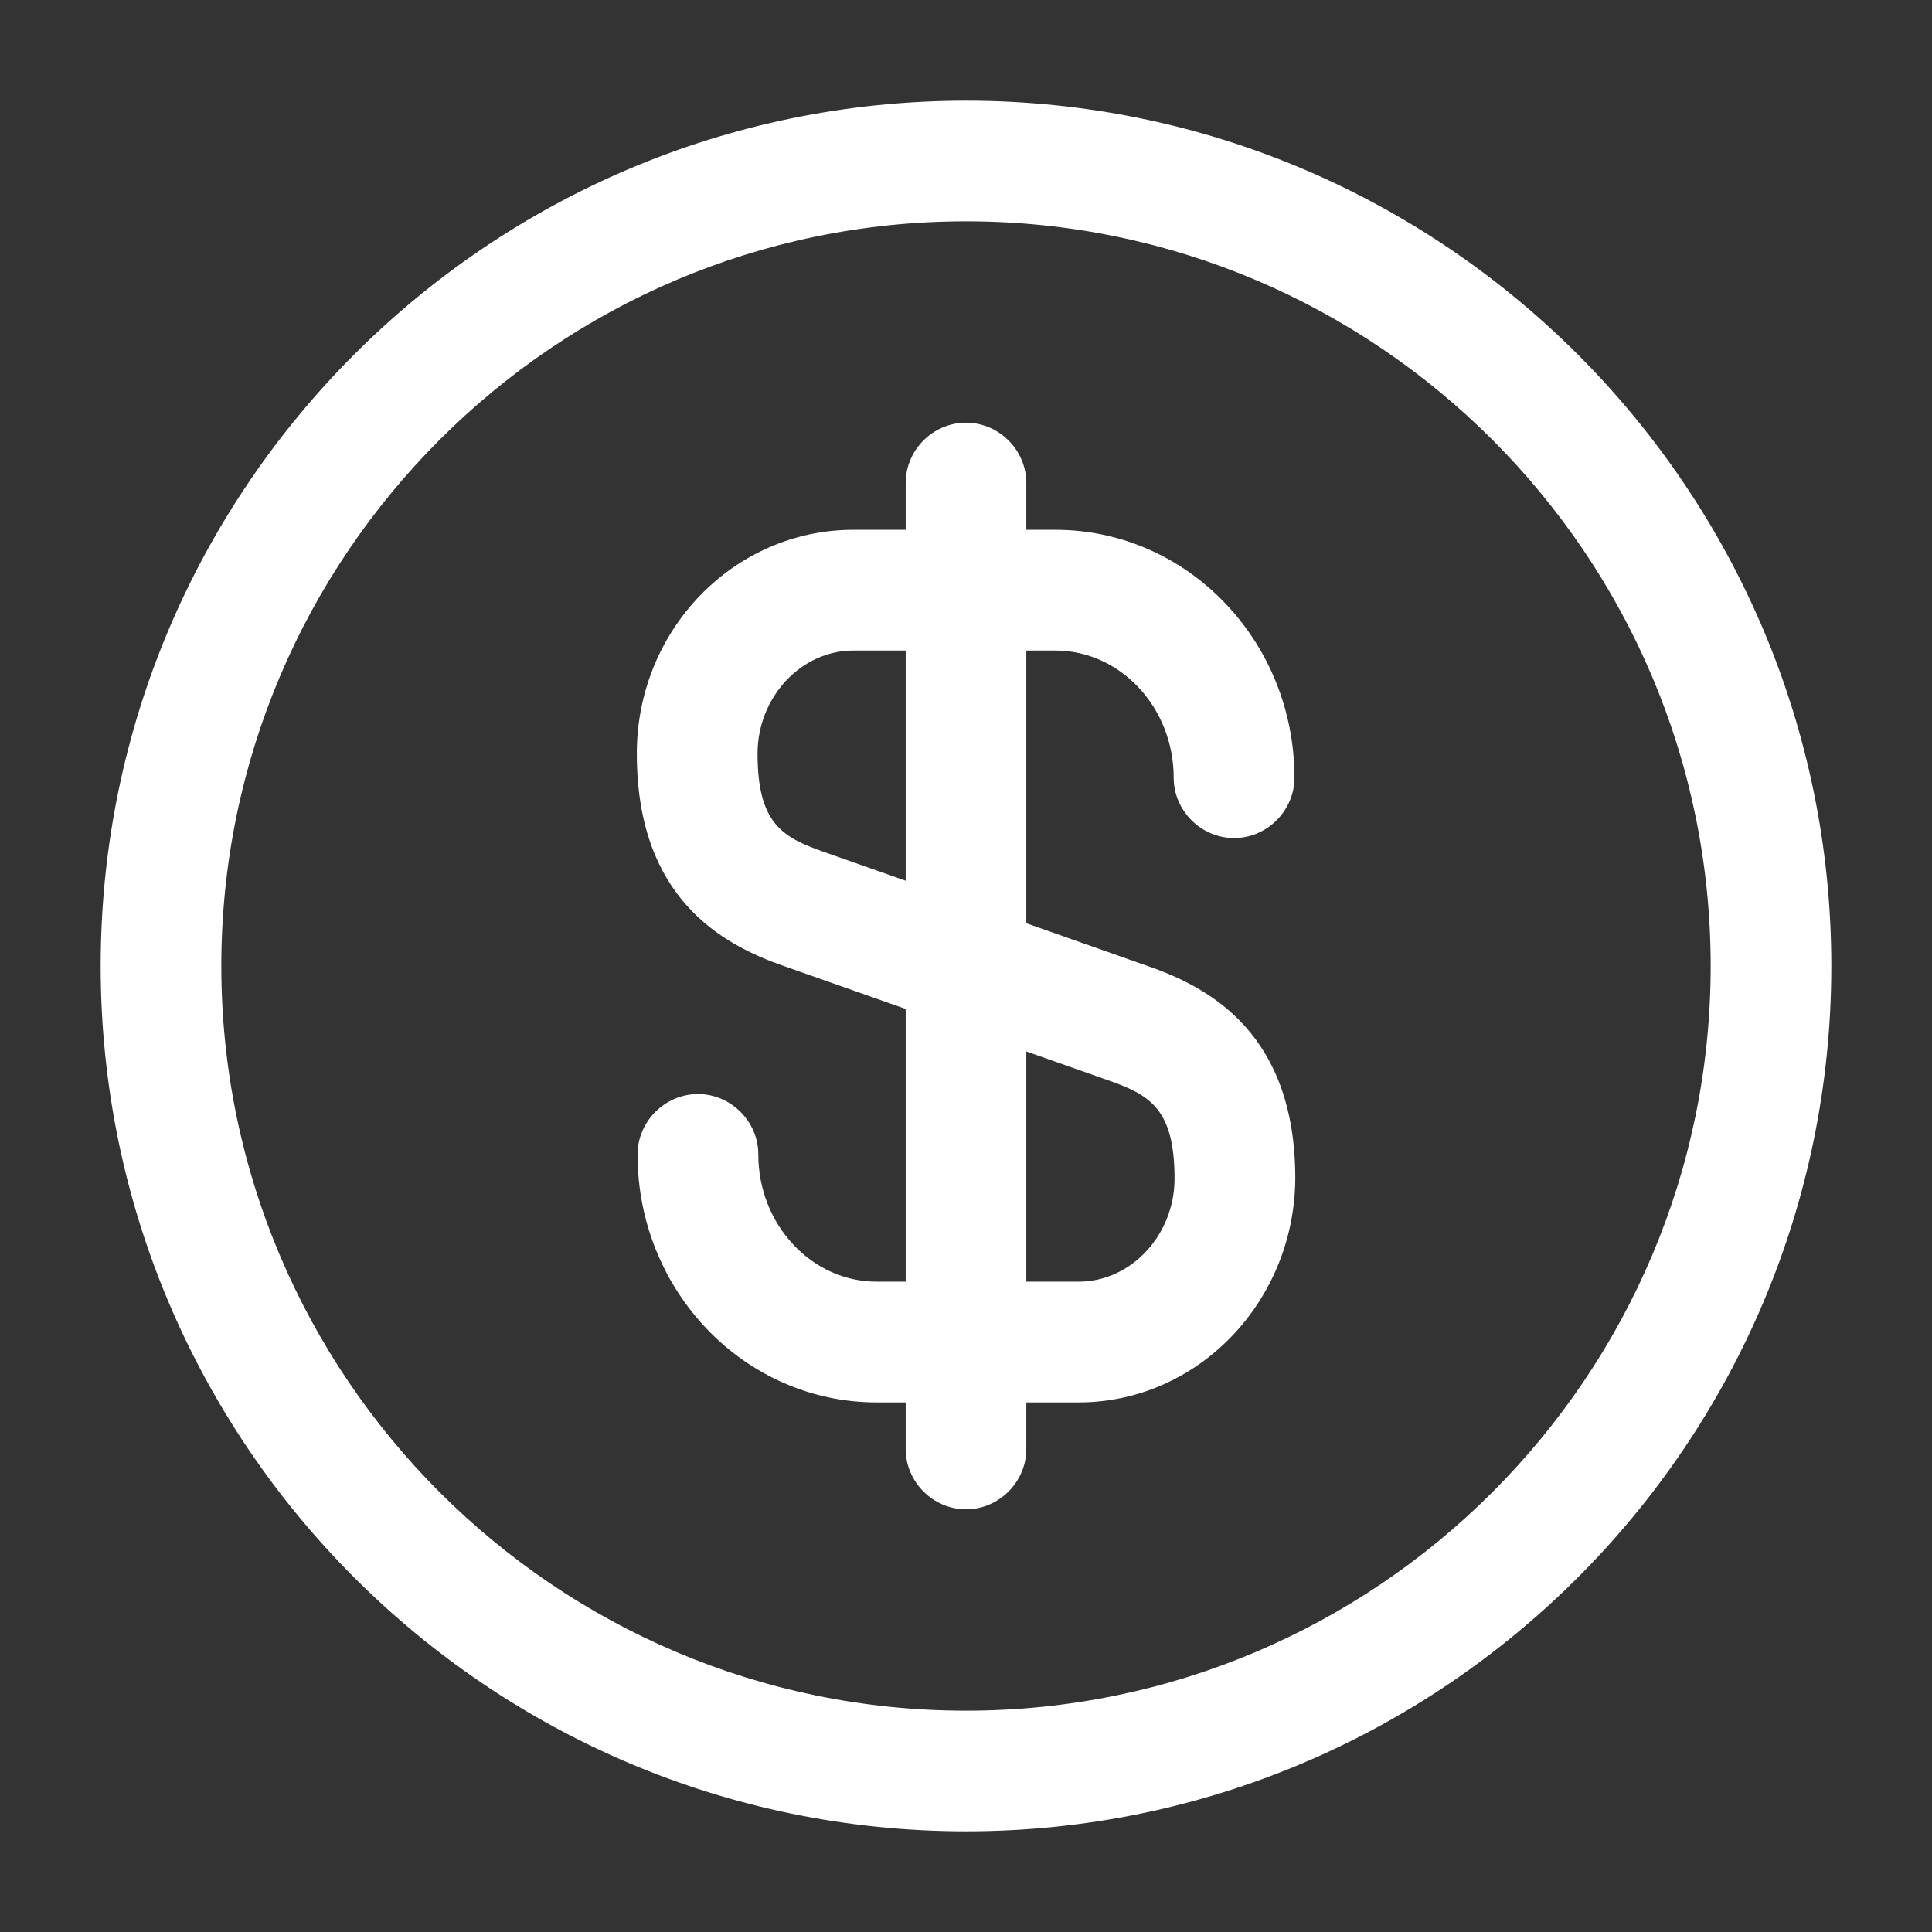 <svg width="18" height="18" viewBox="0 0 18 18" fill="none" xmlns="http://www.w3.org/2000/svg">
<rect x="0" y="0" width="18" height="18" fill="#333333" stroke="none"/>
<g clip-path="url(#clip0_3345_2299)">
<path d="M10.05 13.066H8.168C6.938 13.066 5.94 12.031 5.94 10.756C5.94 10.448 6.195 10.193 6.503 10.193C6.81 10.193 7.065 10.448 7.065 10.756C7.065 11.408 7.56 11.941 8.168 11.941H10.05C10.538 11.941 10.943 11.506 10.943 10.981C10.943 10.328 10.71 10.201 10.328 10.066L7.305 9.001C6.72 8.798 5.933 8.363 5.933 7.021C5.933 5.866 6.84 4.936 7.95 4.936H9.833C11.063 4.936 12.06 5.971 12.06 7.246C12.06 7.553 11.805 7.808 11.498 7.808C11.19 7.808 10.935 7.553 10.935 7.246C10.935 6.593 10.44 6.061 9.833 6.061H7.95C7.463 6.061 7.058 6.496 7.058 7.021C7.058 7.673 7.29 7.801 7.673 7.936L10.695 9.001C11.28 9.203 12.068 9.638 12.068 10.981C12.06 12.128 11.16 13.066 10.05 13.066Z" fill="white"/>
<path d="M9 14.062C8.693 14.062 8.438 13.807 8.438 13.5V4.5C8.438 4.192 8.693 3.938 9 3.938C9.307 3.938 9.562 4.192 9.562 4.5V13.5C9.562 13.807 9.307 14.062 9 14.062Z" fill="white"/>
<path d="M9 17.062C4.553 17.062 0.938 13.447 0.938 9C0.938 4.553 4.553 0.938 9 0.938C13.447 0.938 17.062 4.553 17.062 9C17.062 13.447 13.447 17.062 9 17.062ZM9 2.062C5.175 2.062 2.062 5.175 2.062 9C2.062 12.825 5.175 15.938 9 15.938C12.825 15.938 15.938 12.825 15.938 9C15.938 5.175 12.825 2.062 9 2.062Z" fill="white"/>
</g>
<defs>
<clipPath id="clip0_3345_2299">
<rect width="18" height="18" fill="white"/>
</clipPath>
</defs>
</svg>

